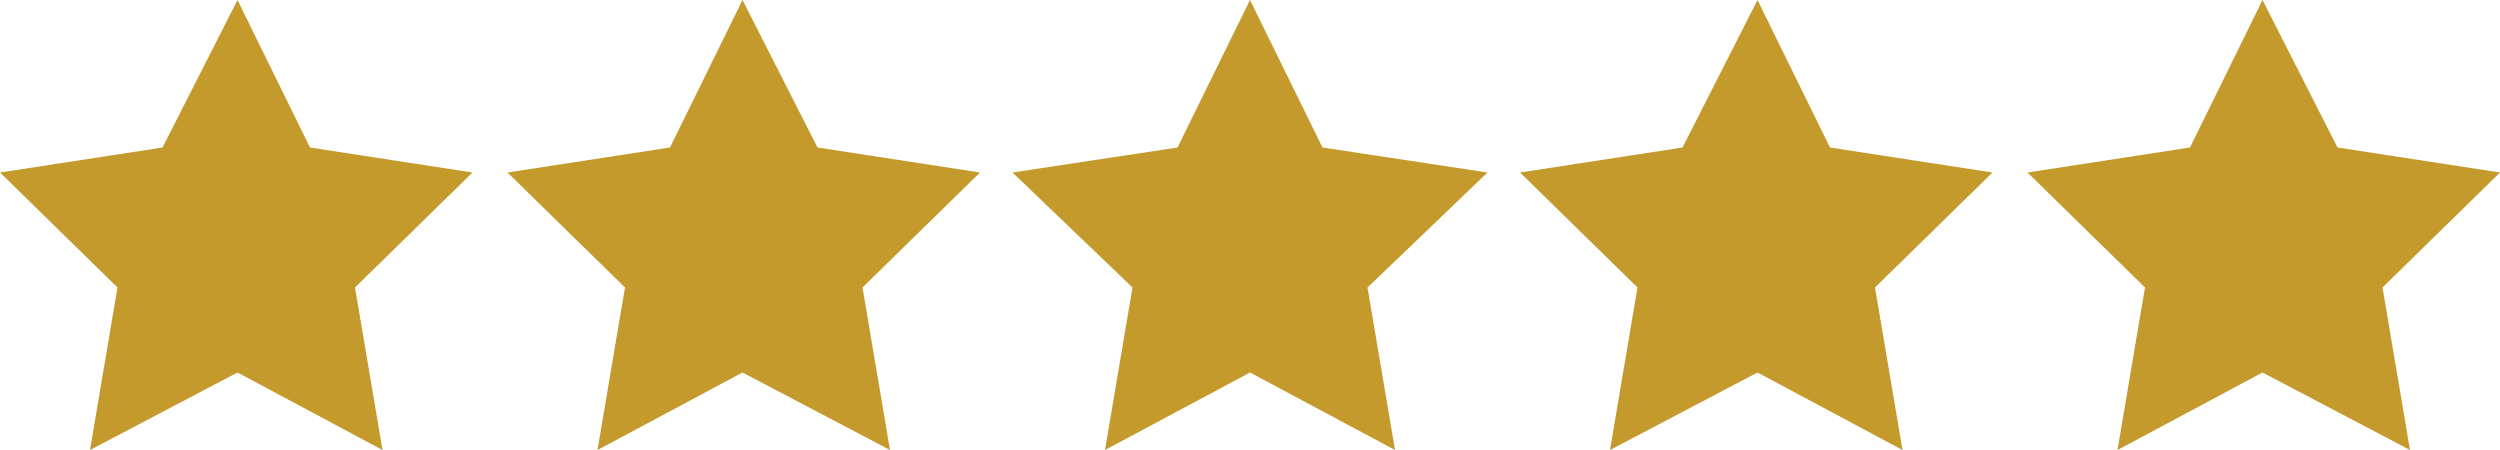 <?xml version="1.0" encoding="utf-8"?>
<!-- Generator: Adobe Illustrator 19.0.0, SVG Export Plug-In . SVG Version: 6.00 Build 0)  -->
<svg version="1.1" id="Layer_1" xmlns="http://www.w3.org/2000/svg" xmlns:xlink="http://www.w3.org/1999/xlink" x="0px" y="0px"
	 viewBox="0 0 100 18" style="enable-background:new 0 0 100 18;" xml:space="preserve">
<style type="text/css">
	.st0{fill:#C49A2C;}
</style>
<polygon id="XMLID_27_" class="st0" points="9.5,0 12.4,5.9 18.9,6.9 14.2,11.5 15.3,18 9.5,14.9 3.6,18 4.7,11.5 0,6.9 6.5,5.9 "/>
<g id="XMLID_29_">
	<polygon id="XMLID_20_" class="st0" points="90.5,0 93.5,5.9 100,6.9 95.3,11.5 96.4,18 90.5,14.9 84.7,18 85.8,11.5 81.1,6.9 
		87.6,5.9 	"/>
</g>
<polygon id="XMLID_30_" class="st0" points="70.3,0 73.2,5.9 79.7,6.9 75,11.5 76.1,18 70.3,14.9 64.4,18 65.5,11.5 60.8,6.9 
	67.3,5.9 "/>
<polygon id="XMLID_31_" class="st0" points="50,0 52.9,5.9 59.5,6.9 54.7,11.5 55.8,18 50,14.9 44.2,18 45.3,11.5 40.5,6.9 
	47.1,5.9 "/>
<polygon id="XMLID_32_" class="st0" points="29.7,0 32.7,5.9 39.2,6.9 34.5,11.5 35.6,18 29.7,14.9 23.9,18 25,11.5 20.3,6.9 
	26.8,5.9 "/>
</svg>
